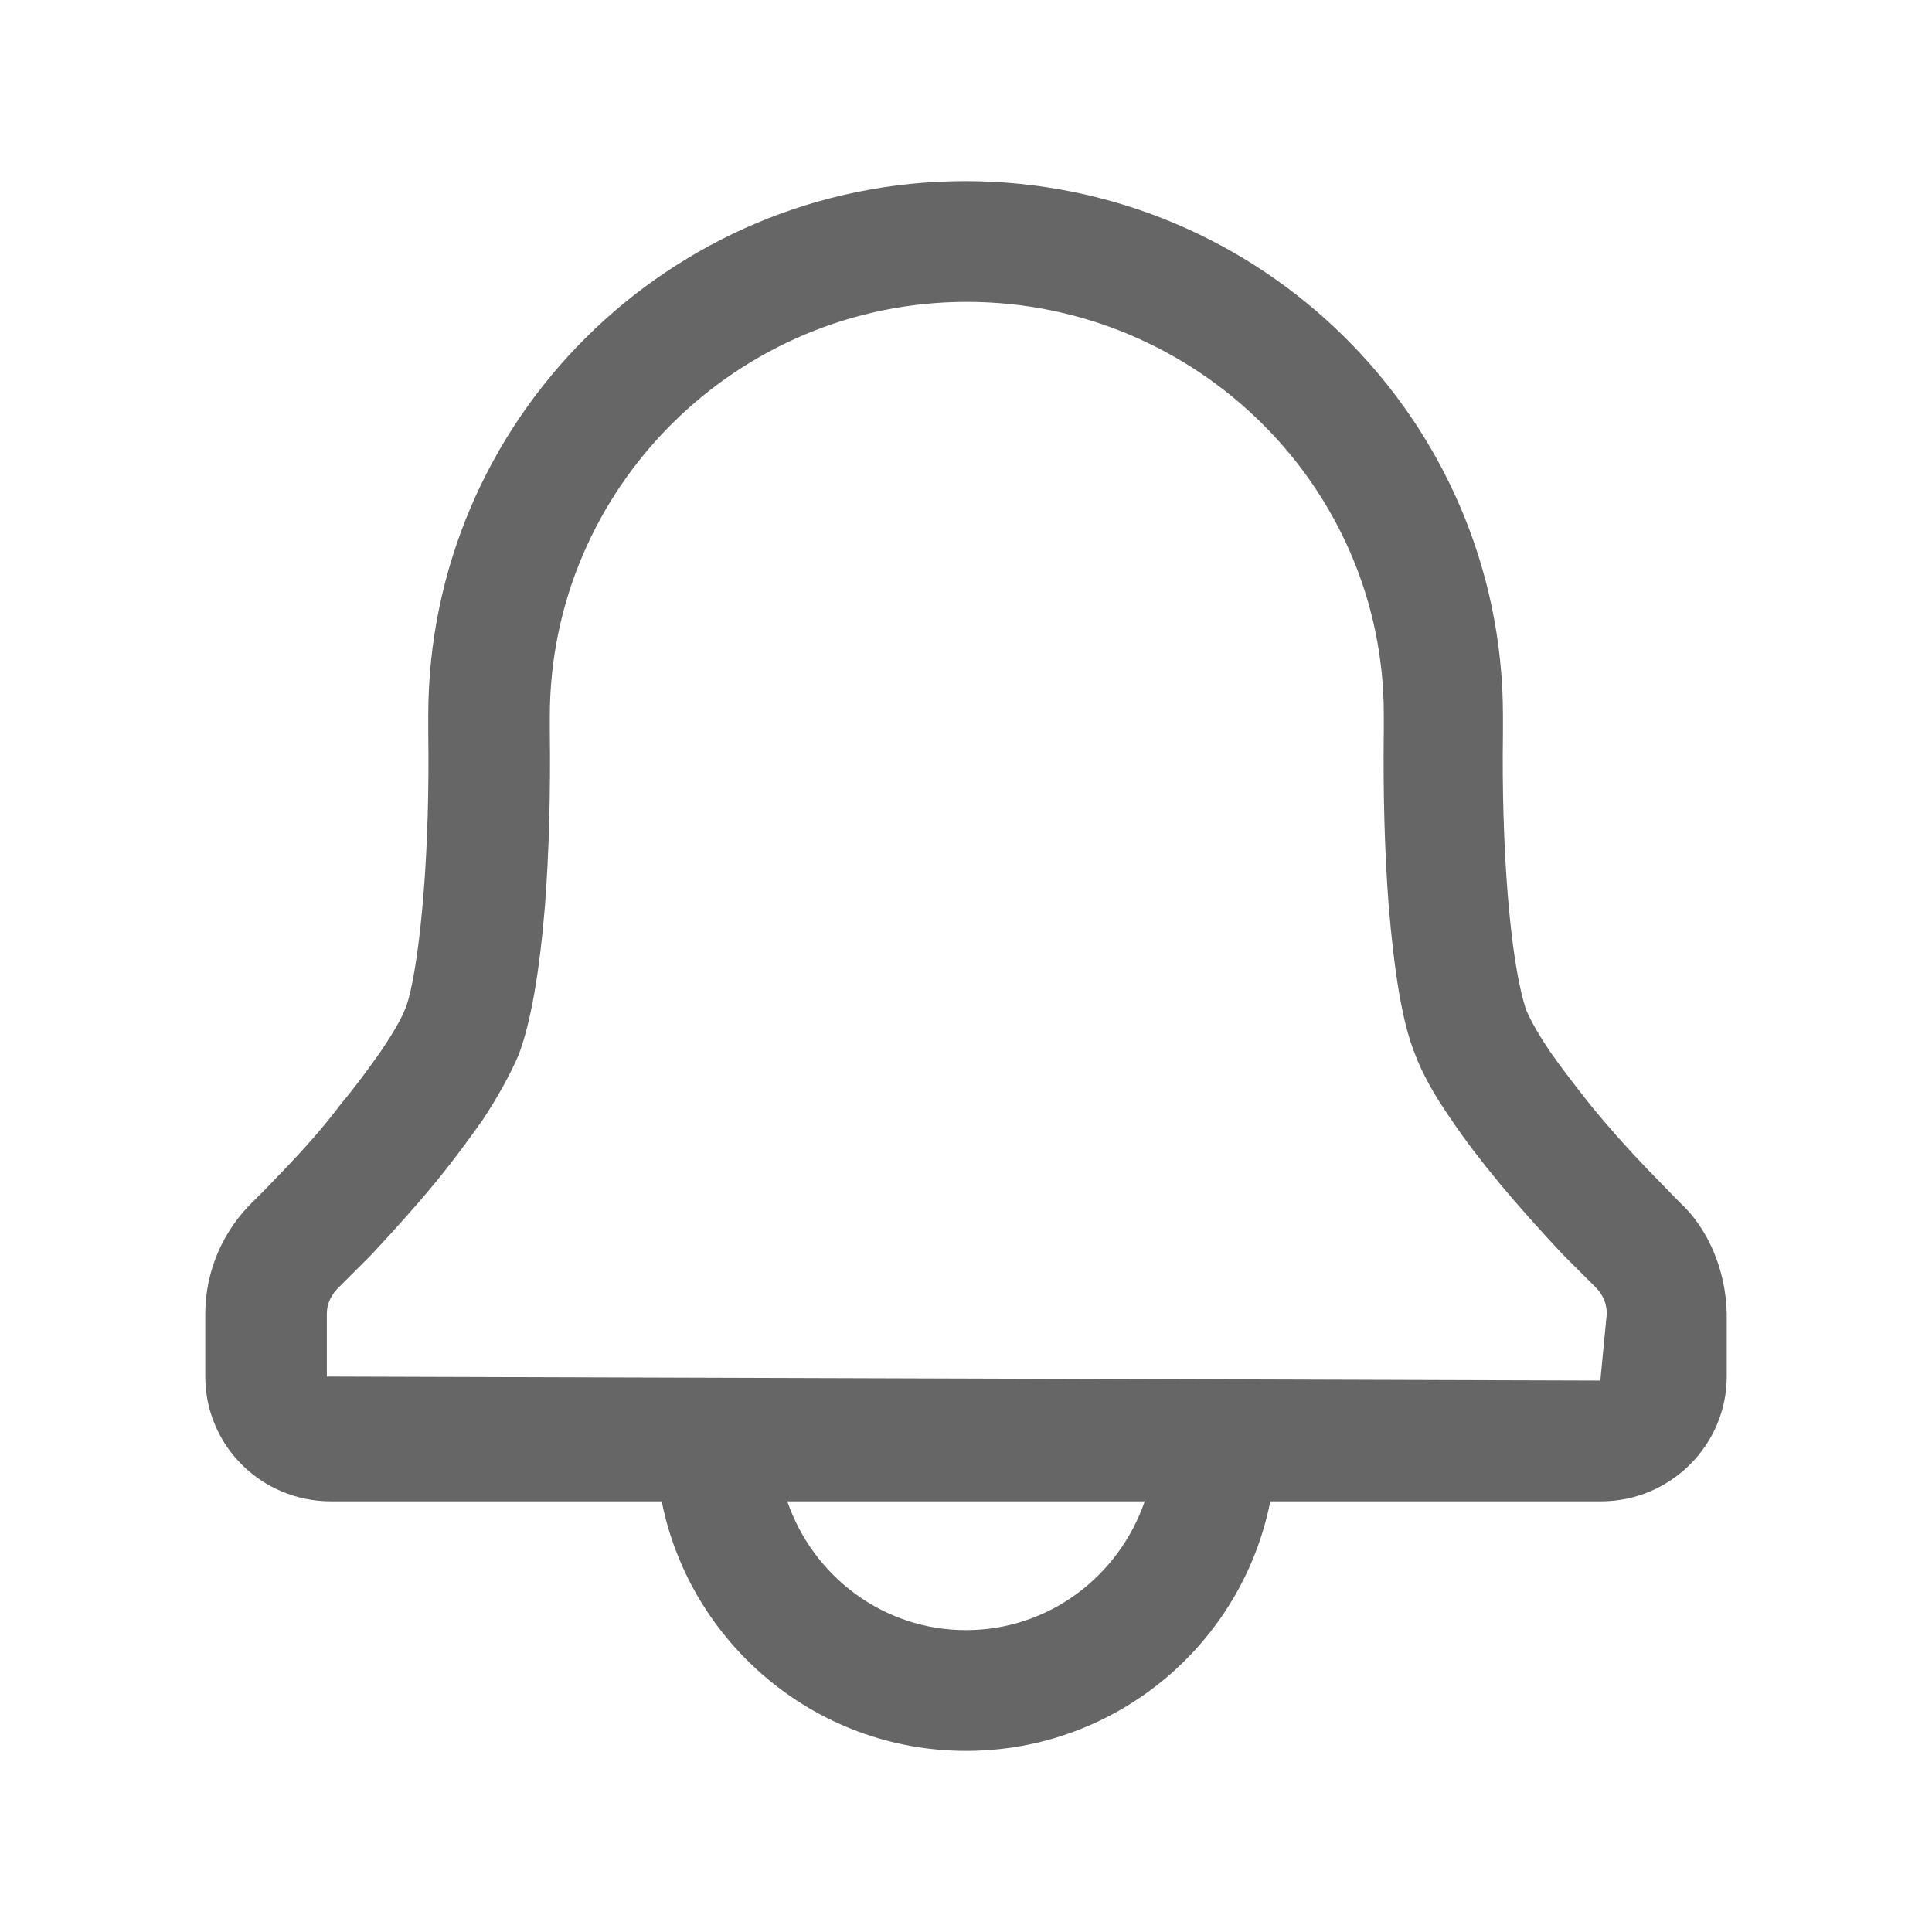 <svg width="24" height="24" fill="none" xmlns="http://www.w3.org/2000/svg">
    <path d="m20.86 14.93-.38-.39c-.26-.27-.5-.54-.72-.81-.19-.24-.36-.46-.5-.66-.19-.28-.27-.45-.3-.52-.03-.09-.15-.45-.23-1.43-.05-.62-.07-1.32-.06-2v-.25c-.01-3.65-3-6.62-6.68-6.62-3.68 0-6.67 2.98-6.67 6.64v.22c.01.7-.01 1.4-.06 2.01-.08.97-.19 1.34-.23 1.42-.03.08-.11.24-.3.52-.14.2-.3.42-.5.66-.21.28-.45.55-.71.82l-.24.25-.12.12c-.39.37-.61.88-.61 1.41v.78c0 .86.7 1.55 1.56 1.55h4.11c.35 1.76 1.91 3.1 3.78 3.1 1.87 0 3.43-1.33 3.78-3.1h4.11c.86 0 1.56-.7 1.56-1.55v-.78c-.01-.54-.23-1.06-.59-1.39ZM12 20.25c-1.03 0-1.9-.67-2.22-1.6h4.44c-.32.93-1.19 1.6-2.22 1.6Zm7.88-3.1L4.06 17.1v-.78c0-.12.05-.24.17-.35l.38-.38c.28-.3.55-.6.79-.89.23-.28.42-.54.59-.78.2-.3.35-.58.45-.81.15-.39.26-1.01.33-1.86.05-.66.07-1.4.06-2.17V8.9c0-2.84 2.33-5.15 5.18-5.15 2.85 0 5.18 2.3 5.18 5.12v.21c-.01.75.01 1.5.06 2.16.07.84.17 1.47.33 1.86.09.24.24.51.45.81.16.24.36.5.59.78.24.29.51.59.79.89l.41.41c.09.09.14.2.14.33l-.08.83Z" fill="#666" class="icon_svg-fill_as_stroke"/>
</svg>

